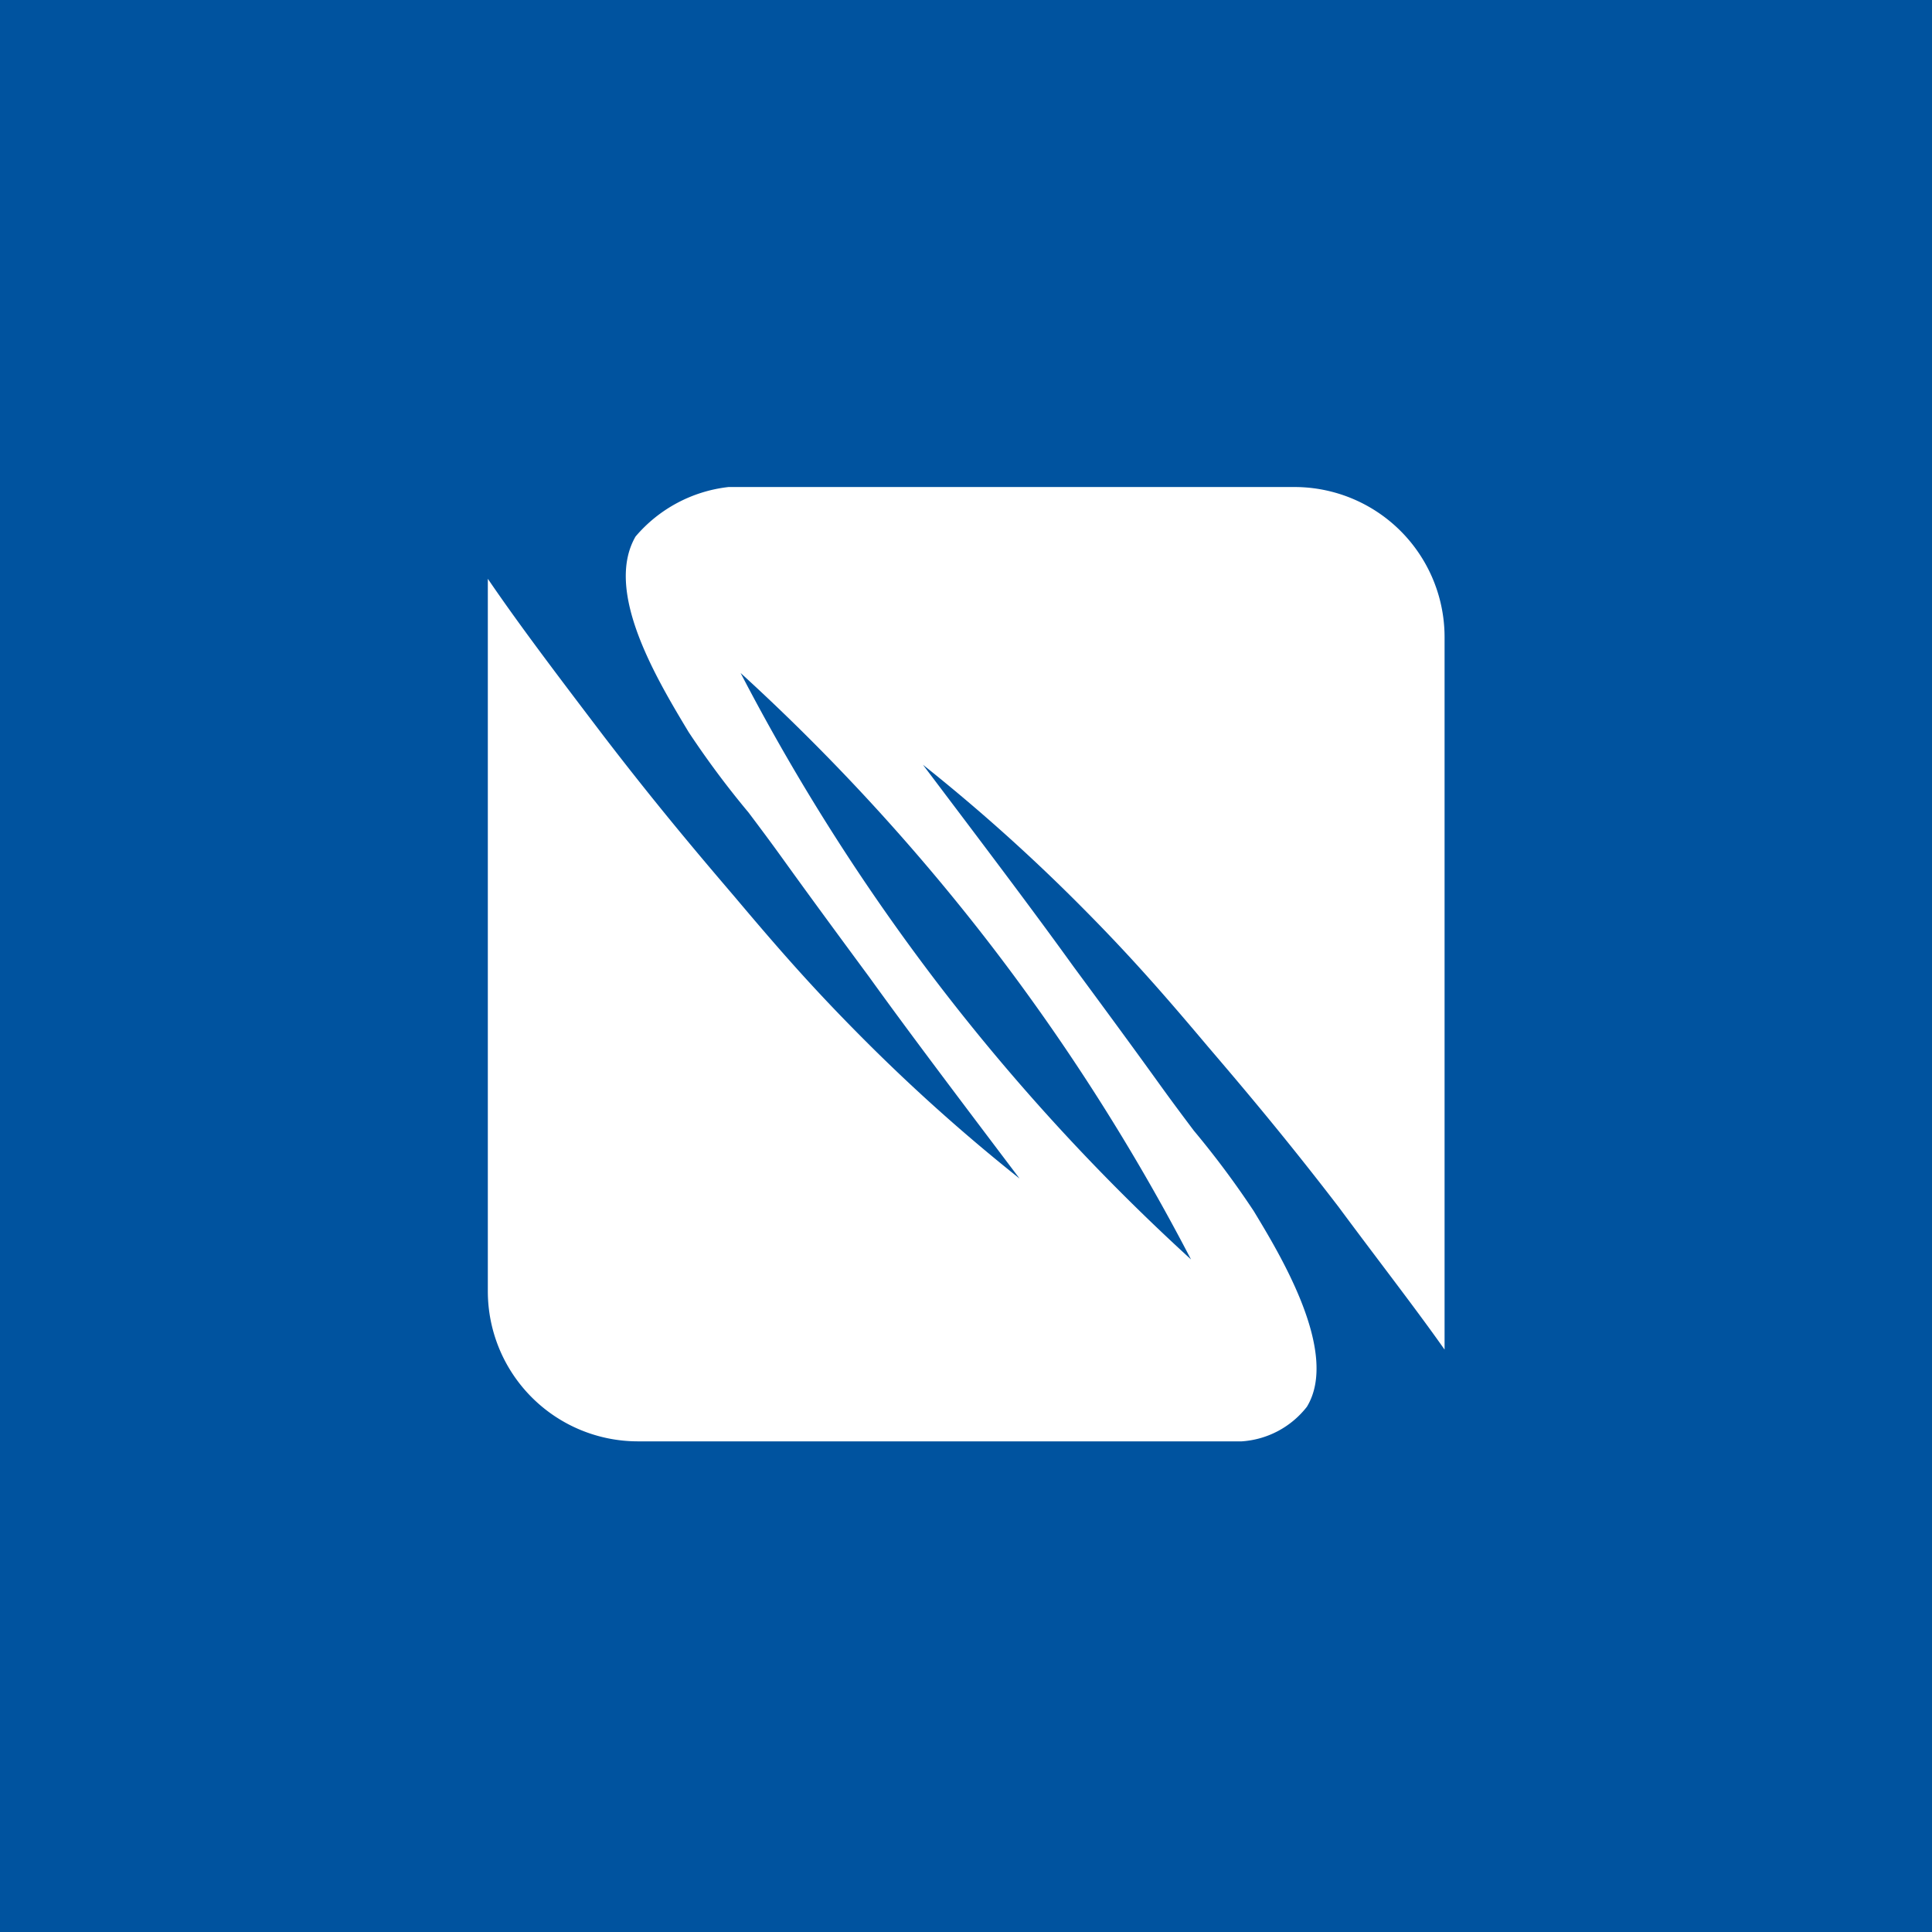<svg data-name="Слой 1" xmlns="http://www.w3.org/2000/svg" viewBox="0 0 48 48"><path fill="#00539f" d="M0 0h48v48H0z"/><path d="M32.47 34.95c.82-1.35-.68-3.8-1.32-4.86a22.41 22.41 0 00-1.49-2c-1.09-1.45-.52-.73-3-4.09-1-1.39-2.28-3.08-3.73-5a45.19 45.19 0 014 3.59c1.17 1.18 2 2.13 3.07 3.4.76.89 1.88 2.2 3.26 4 1 1.35 1.89 2.49 2.63 3.54v-17.7a3.73 3.73 0 00-3.73-3.73H18.1a3.55 3.55 0 00-2.31 1.23c-.78 1.35.5 3.5 1.32 4.86a22.41 22.41 0 001.49 2c1.09 1.45.52.73 3 4.09 1 1.39 2.28 3.08 3.73 5a45.19 45.19 0 01-4-3.59c-1.17-1.18-2-2.13-3.07-3.4-.76-.89-1.88-2.2-3.26-4-1.14-1.5-2.09-2.75-2.88-3.91v17.7a3.73 3.73 0 003.73 3.73h15a2.24 2.24 0 001.62-.86zM23.35 24.5a52.58 52.58 0 01-4.95-7.78 52.57 52.57 0 016.24 6.79 52.59 52.59 0 014.95 7.78 52.57 52.57 0 01-6.24-6.79z" fill="#fff"/></svg>